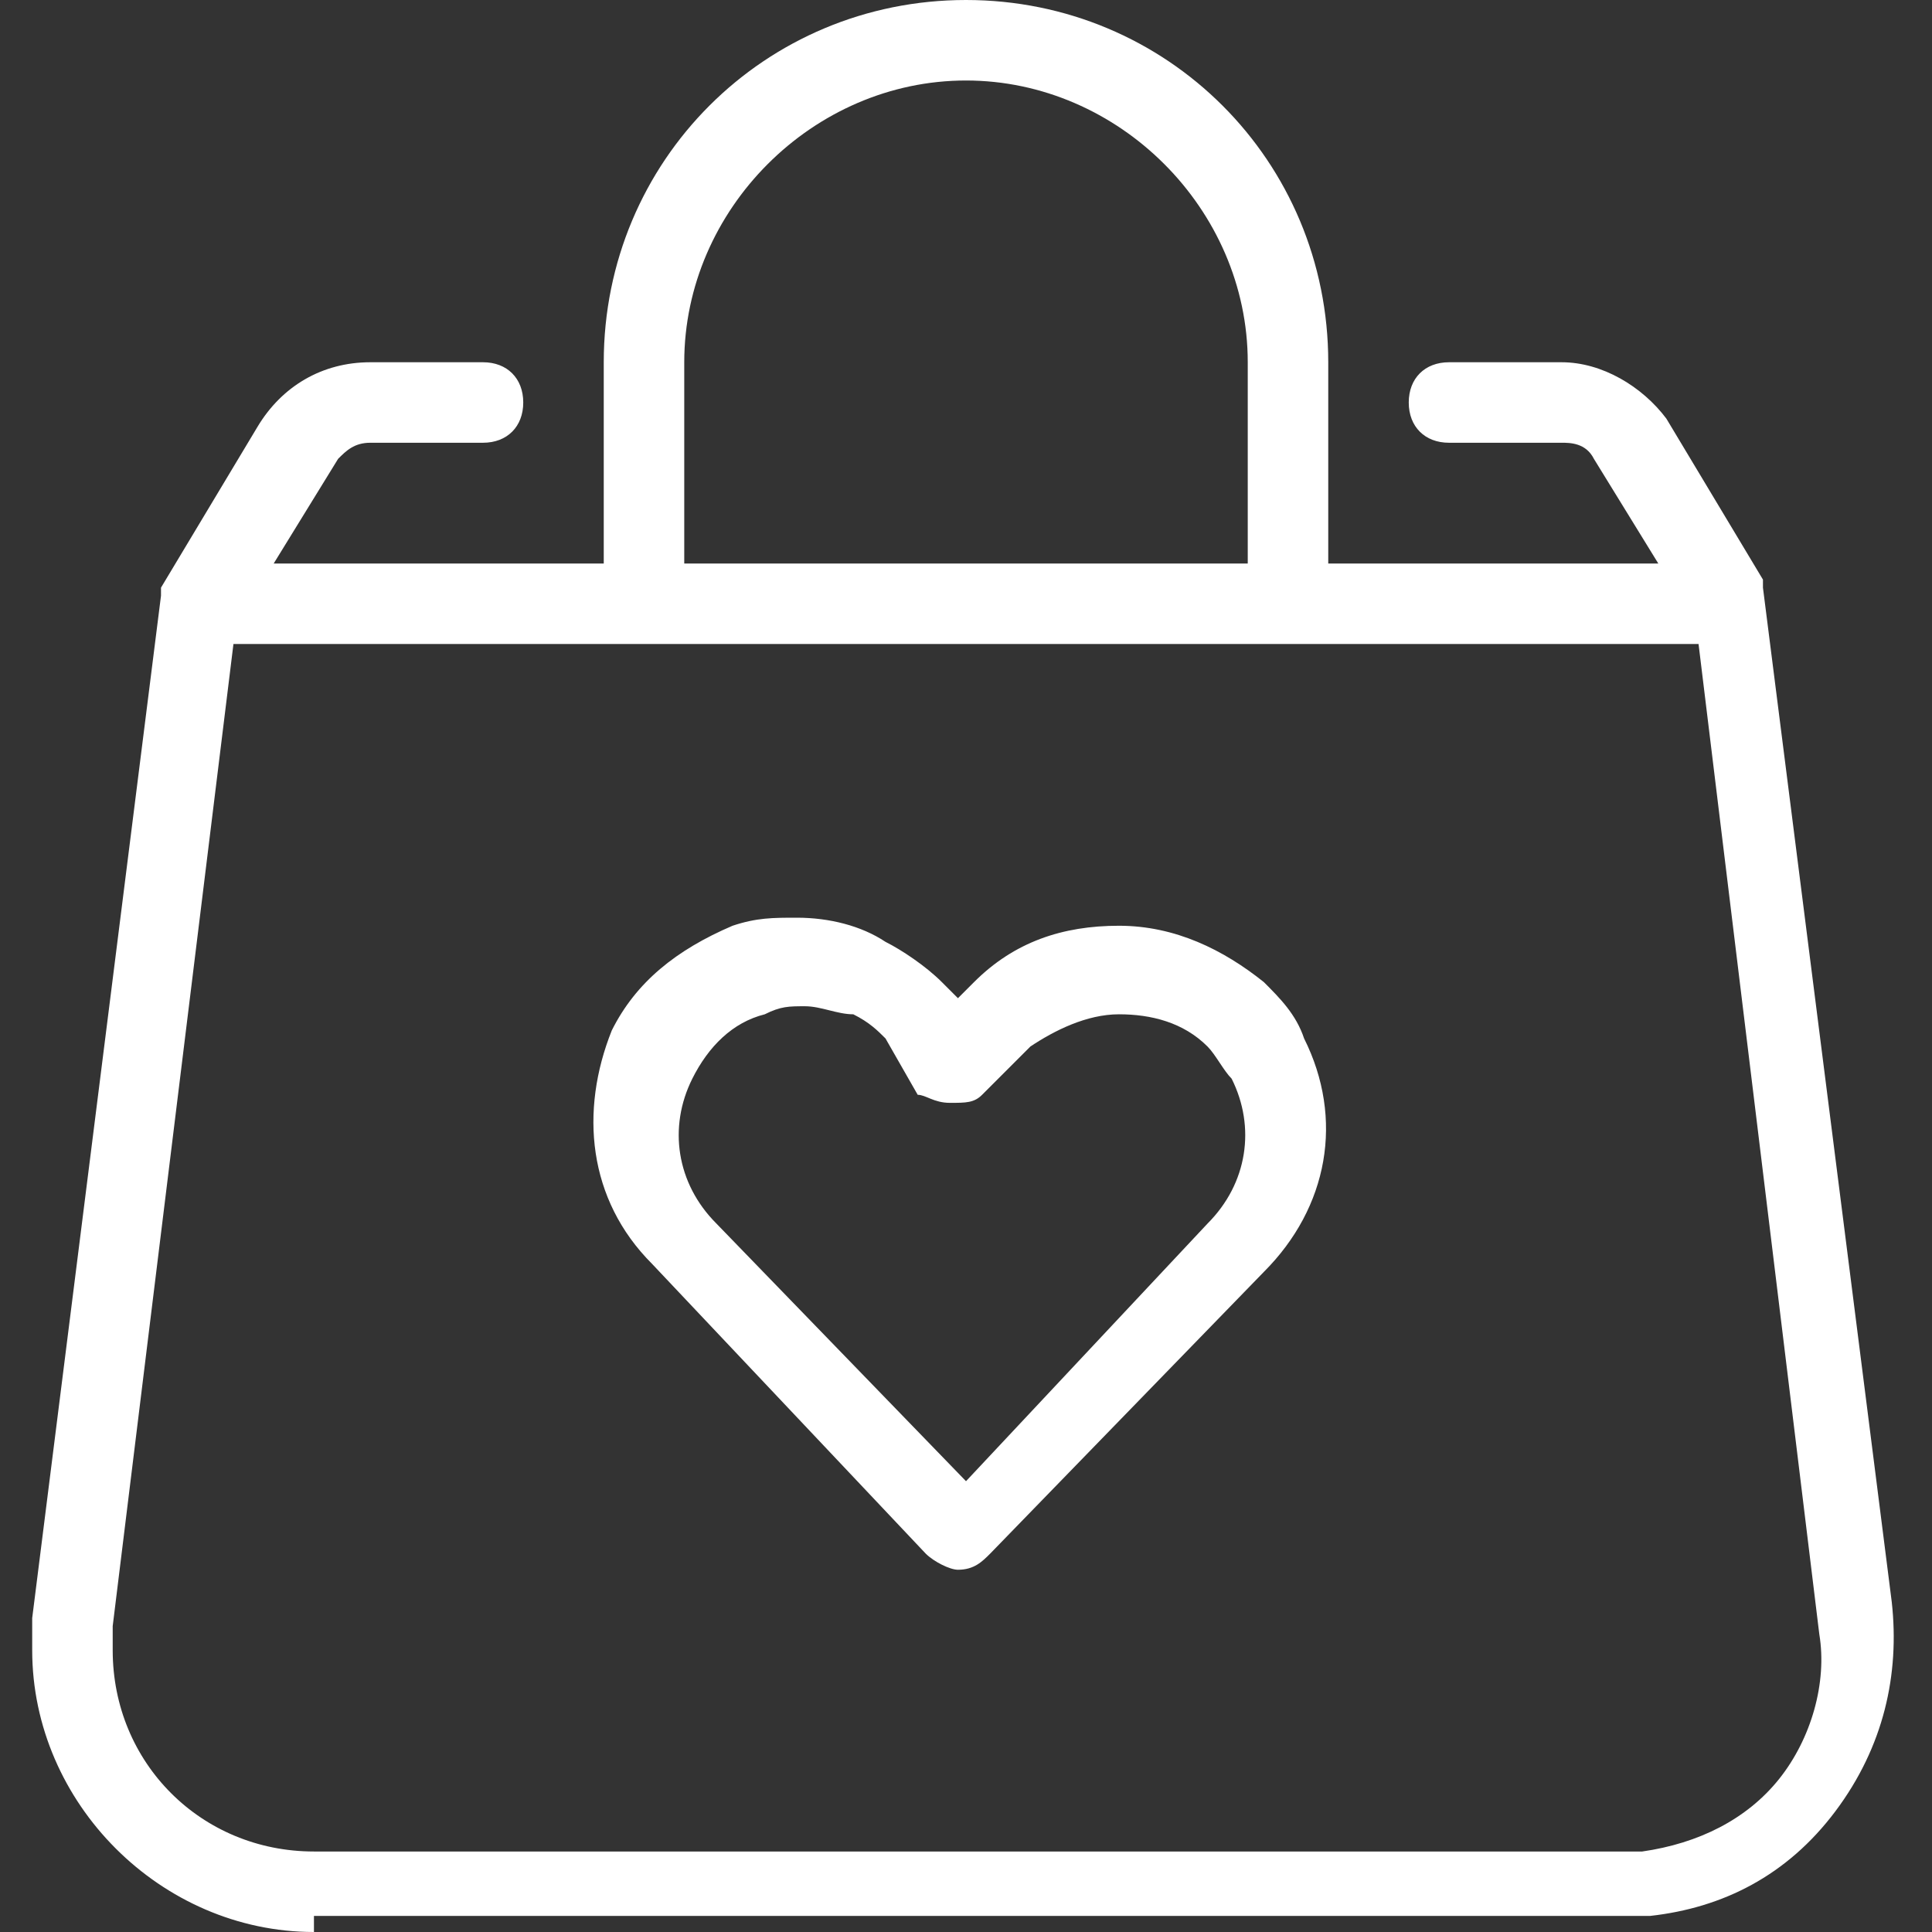 <?xml version="1.0" encoding="utf-8"?>
<!-- Generator: Adobe Illustrator 22.1.0, SVG Export Plug-In . SVG Version: 6.00 Build 0)  -->
<svg version="1.1" id="Layer_1" xmlns="http://www.w3.org/2000/svg" xmlns:xlink="http://www.w3.org/1999/xlink" x="0px" y="0px"
	 viewBox="0 0 24 24" style="enable-background:new 0 0 24 24;" xml:space="preserve">
<rect x="0" y="0" width="24" height="24" fill="#333333" stroke="none"/>
<style type="text/css">
	.st0{fill:#FFFFFF;}
</style>
<g>
	<title>shopping-bag-heart</title>
	<path class="st0" d="M3.9,24c-1.9,0-3.5-1.6-3.5-3.5c0-0.1,0-0.3,0-0.4L2,7.4l0,0V7.3l0,0l0,0l1.2-2C3.5,4.8,4,4.5,4.6,4.5H6
		c0.3,0,0.5,0.2,0.5,0.5S6.3,5.5,6,5.5H4.6c-0.2,0-0.3,0.1-0.4,0.2L3.4,7h4.1V4.5C7.5,2,9.5,0,12,0s4.5,2,4.5,4.5V7h4.1l-0.8-1.3
		c-0.1-0.2-0.3-0.2-0.4-0.2H18c-0.3,0-0.5-0.2-0.5-0.5s0.2-0.5,0.5-0.5h1.4c0.5,0,1,0.3,1.3,0.7l1.2,2l0,0l0,0v0.1l0,0l1.6,12.6
		c0.1,0.9-0.1,1.8-0.7,2.6s-1.4,1.2-2.3,1.3c-0.1,0-0.3,0-0.4,0H3.9V24z M1.4,20.2c0,0.1,0,0.2,0,0.3c0,1.4,1.1,2.5,2.5,2.5h16.2
		c0.1,0,0.2,0,0.3,0c0.7-0.1,1.3-0.4,1.7-0.9s0.6-1.2,0.5-1.8L21.1,8H2.9L1.4,20.2z M15.5,7V4.5C15.5,2.6,13.9,1,12,1
		S8.5,2.6,8.5,4.5V7H15.5z"/>
	<path class="st0" d="M11.9,19.5c-0.1,0-0.3-0.1-0.4-0.2l-3.4-3.6c-0.8-0.8-0.9-1.9-0.5-2.9c0.3-0.6,0.8-1,1.5-1.3
		c0.3-0.1,0.5-0.1,0.8-0.1c0.4,0,0.8,0.1,1.1,0.3c0.2,0.1,0.5,0.3,0.7,0.5l0.2,0.2l0.2-0.2c0.5-0.5,1.1-0.7,1.8-0.7s1.3,0.3,1.8,0.7
		c0.2,0.2,0.4,0.4,0.5,0.7c0.5,1,0.3,2.1-0.5,2.9l-3.4,3.5C12.2,19.4,12.1,19.5,11.9,19.5z M10,12.5c-0.2,0-0.3,0-0.5,0.1
		c-0.4,0.1-0.7,0.4-0.9,0.8c-0.3,0.6-0.2,1.3,0.3,1.8l3.1,3.2l3-3.2c0.5-0.5,0.6-1.2,0.3-1.8c-0.1-0.1-0.2-0.3-0.3-0.4
		c-0.3-0.3-0.7-0.4-1.1-0.4c-0.4,0-0.8,0.2-1.1,0.4l-0.6,0.6c-0.1,0.1-0.2,0.1-0.4,0.1s-0.3-0.1-0.4-0.1L11,12.9
		c-0.1-0.1-0.2-0.2-0.4-0.3C10.4,12.6,10.2,12.5,10,12.5z"/>
</g>
</svg>
